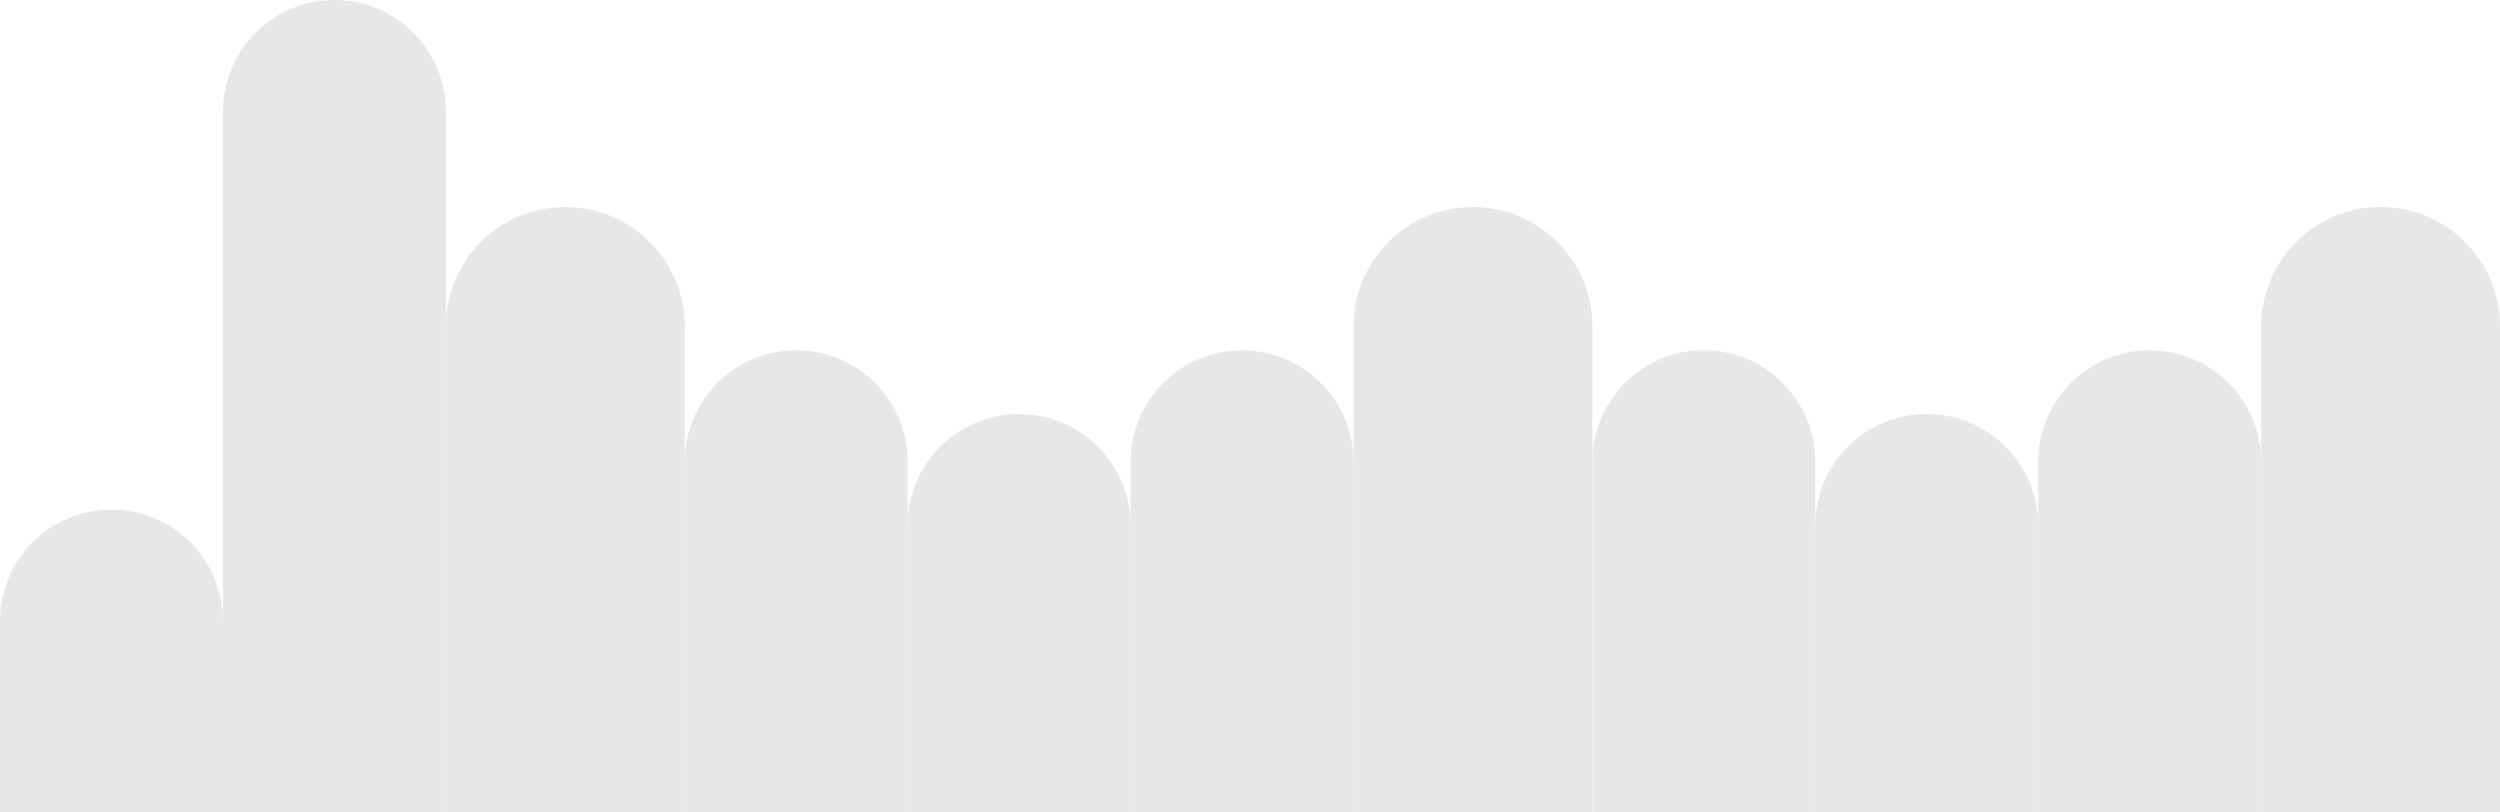 <svg width="157" height="51" viewBox="0 0 157 51" fill="none" xmlns="http://www.w3.org/2000/svg">
<path d="M0 39C0 35.134 3.134 32 7 32C10.866 32 14 35.134 14 39V51H0V39Z" fill="#E7E7E7"/>
<path d="M14 7C14 3.134 17.134 0 21 0C24.866 0 28 3.134 28 7V51H14V7Z" fill="#E7E7E7"/>
<path d="M28 20.5C28 16.358 31.358 13 35.5 13C39.642 13 43 16.358 43 20.5V51H28V20.5Z" fill="#E7E7E7"/>
<path d="M85 20.5C85 16.358 88.358 13 92.5 13V13C96.642 13 100 16.358 100 20.5V51H85V20.5Z" fill="#E7E7E7"/>
<path d="M43 29C43 25.134 46.134 22 50 22C53.866 22 57 25.134 57 29V51H43V29Z" fill="#E7E7E7"/>
<path d="M71 29C71 25.134 74.134 22 78 22C81.866 22 85 25.134 85 29V51H71V29Z" fill="#E7E7E7"/>
<path d="M57 33C57 29.134 60.134 26 64 26C67.866 26 71 29.134 71 33V51H57V33Z" fill="#E7E7E7"/>
<path d="M142 20.5C142 16.358 145.358 13 149.5 13C153.642 13 157 16.358 157 20.5V51H142V20.5Z" fill="#E7E7E7"/>
<path d="M100 29C100 25.134 103.134 22 107 22C110.866 22 114 25.134 114 29V51H100V29Z" fill="#E7E7E7"/>
<path d="M128 29C128 25.134 131.134 22 135 22C138.866 22 142 25.134 142 29V51H128V29Z" fill="#E7E7E7"/>
<path d="M114 33C114 29.134 117.134 26 121 26C124.866 26 128 29.134 128 33V51H114V33Z" fill="#E7E7E7"/>
</svg>
